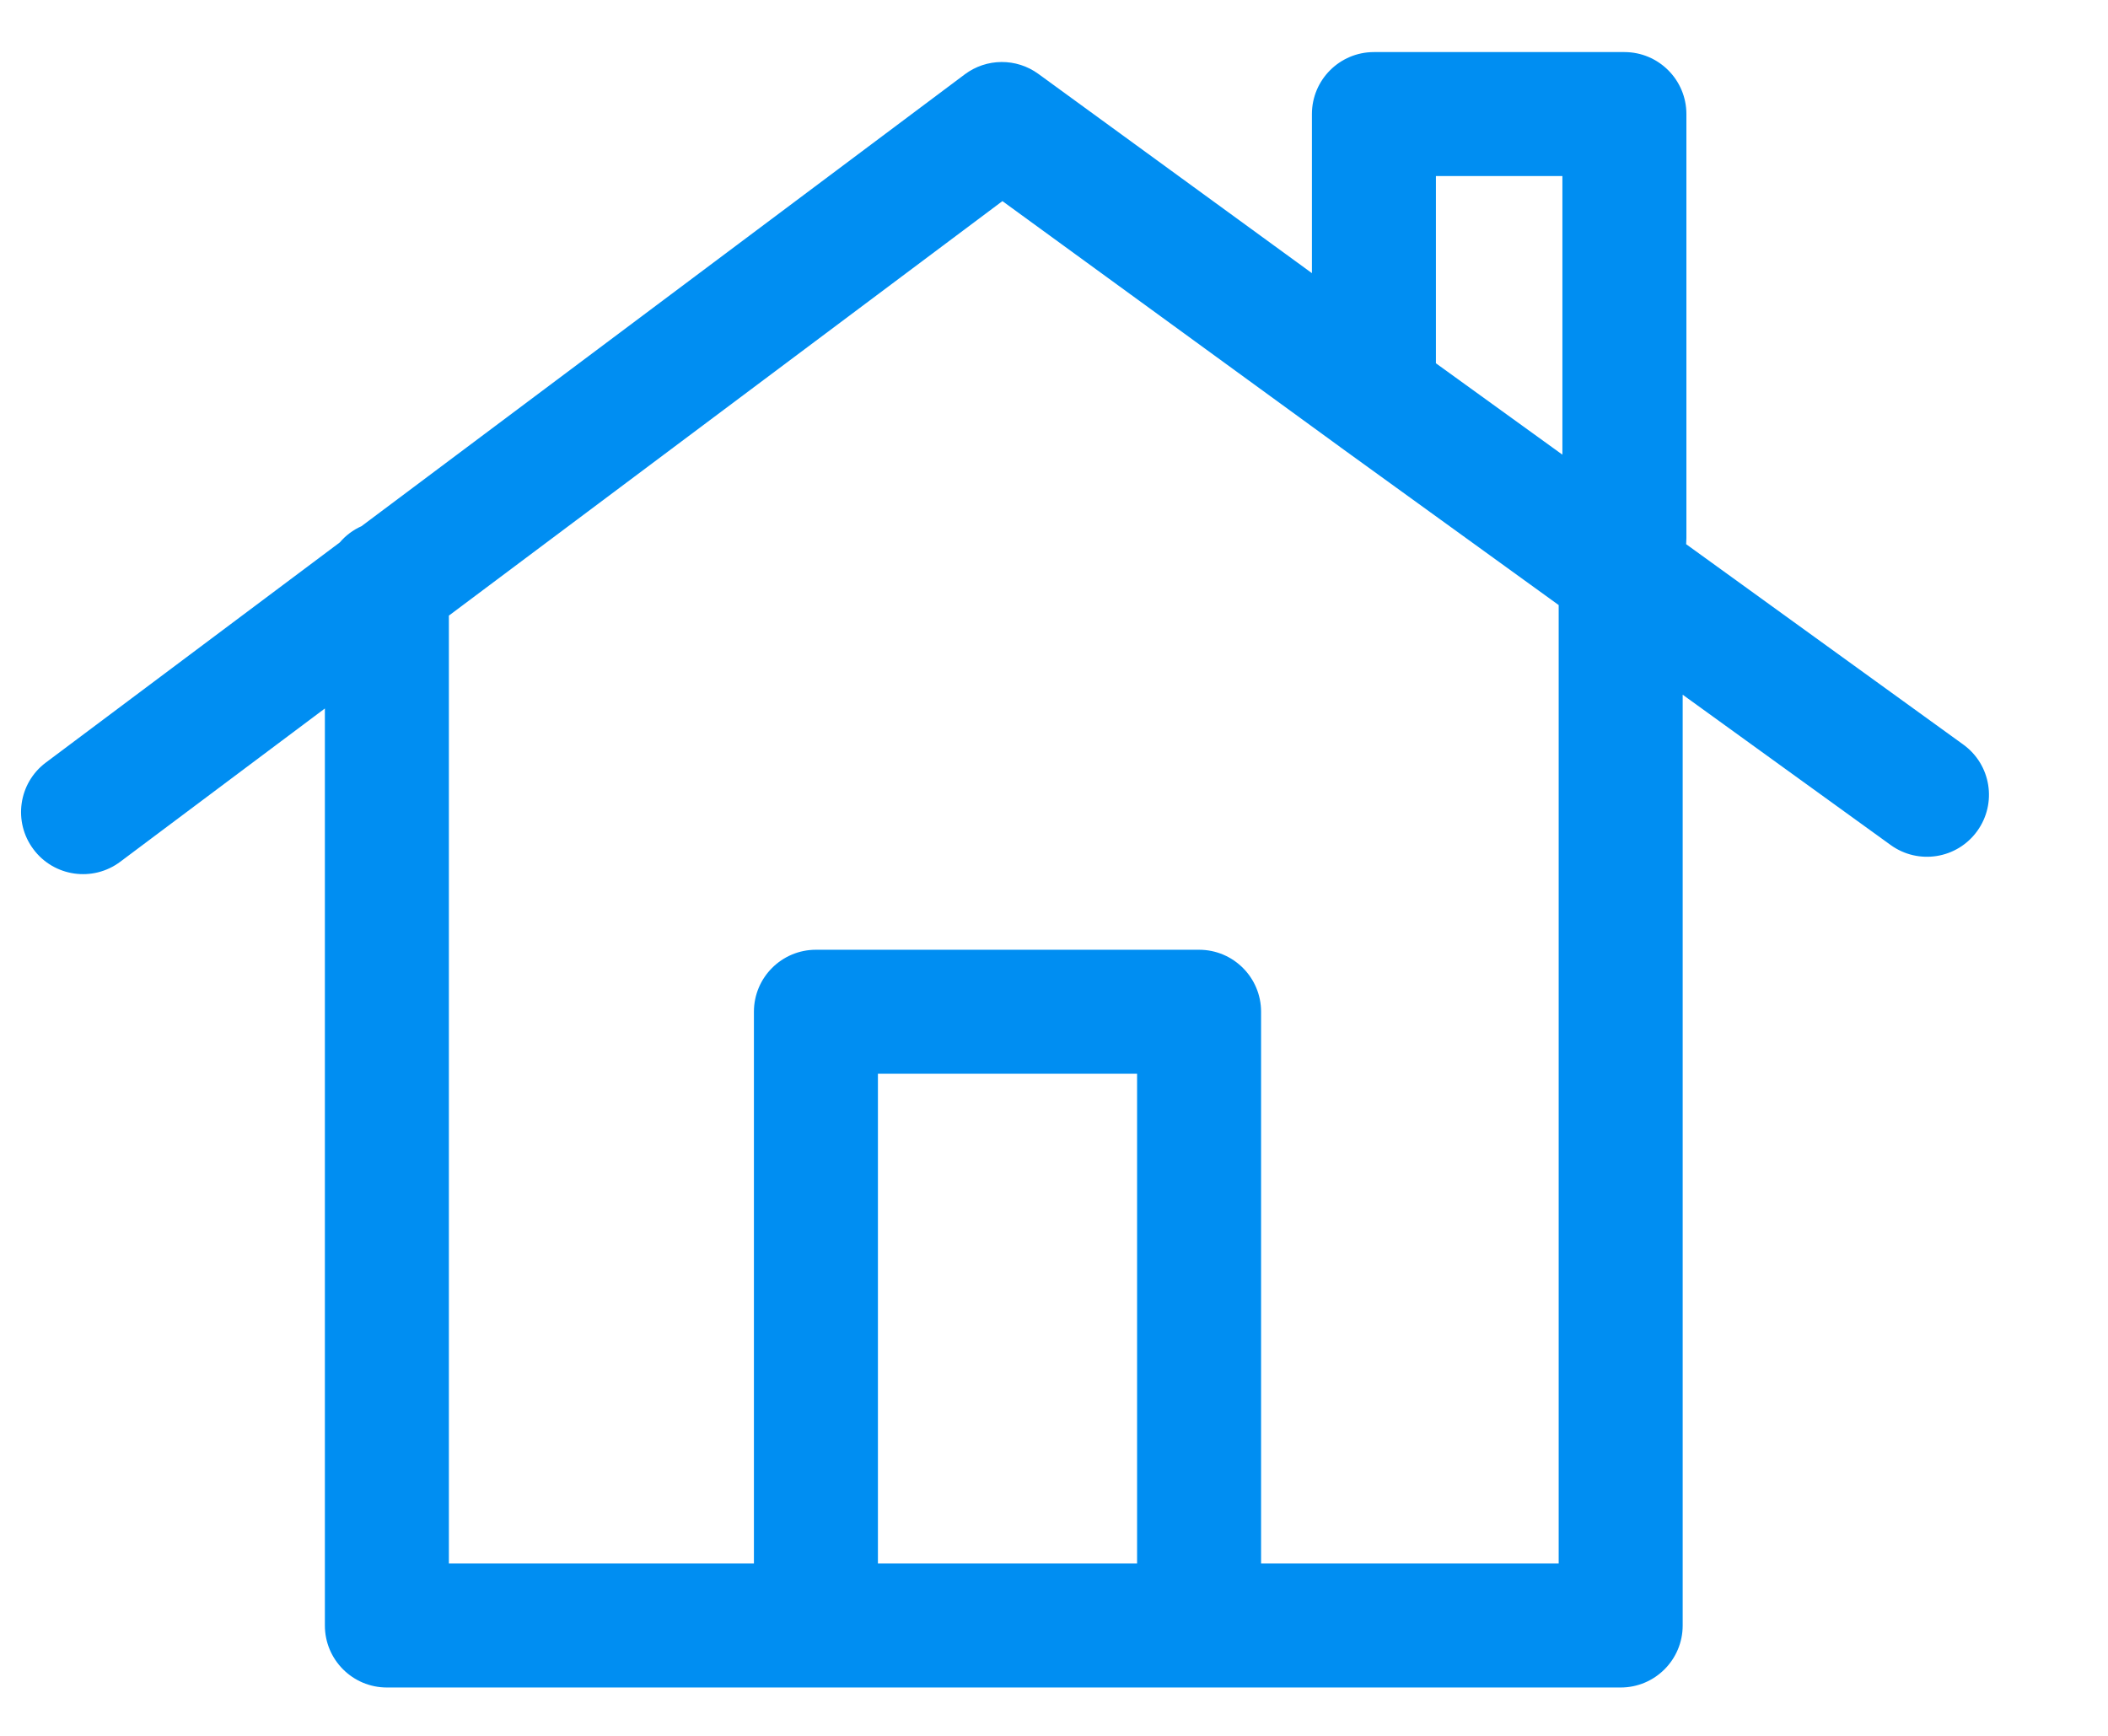 <svg width="17" height="14" viewBox="0 0 17 14" fill="none" xmlns="http://www.w3.org/2000/svg">
<path fill-rule="evenodd" clip-rule="evenodd" d="M10.58 0.92C10.58 0.644 10.804 0.42 11.08 0.42H13.1C13.376 0.42 13.6 0.644 13.6 0.92V4.34C13.6 4.356 13.599 4.373 13.598 4.389L15.833 6.005C16.057 6.167 16.107 6.479 15.945 6.703C15.783 6.927 15.471 6.977 15.247 6.815L13.57 5.603V13.11C13.57 13.386 13.346 13.61 13.07 13.61H3.12C2.844 13.61 2.62 13.386 2.62 13.11V5.714L0.97 6.95C0.749 7.116 0.435 7.071 0.27 6.85C0.104 6.629 0.149 6.315 0.37 6.15L2.74 4.375C2.788 4.319 2.847 4.274 2.915 4.244L7.78 0.6C7.956 0.468 8.197 0.467 8.374 0.596L10.58 2.203V0.92ZM11.58 2.93L12.6 3.667V1.42H11.58V2.93ZM12.57 4.88L10.807 3.605L10.806 3.604L8.084 1.622L3.62 4.965V12.61H6.08V8.16C6.08 7.884 6.304 7.66 6.58 7.66H9.67C9.946 7.66 10.17 7.884 10.17 8.16V12.61H12.57V4.88ZM9.17 12.61V8.66H7.08V12.61H9.17Z" fill="#008EF2"/>
</svg>

